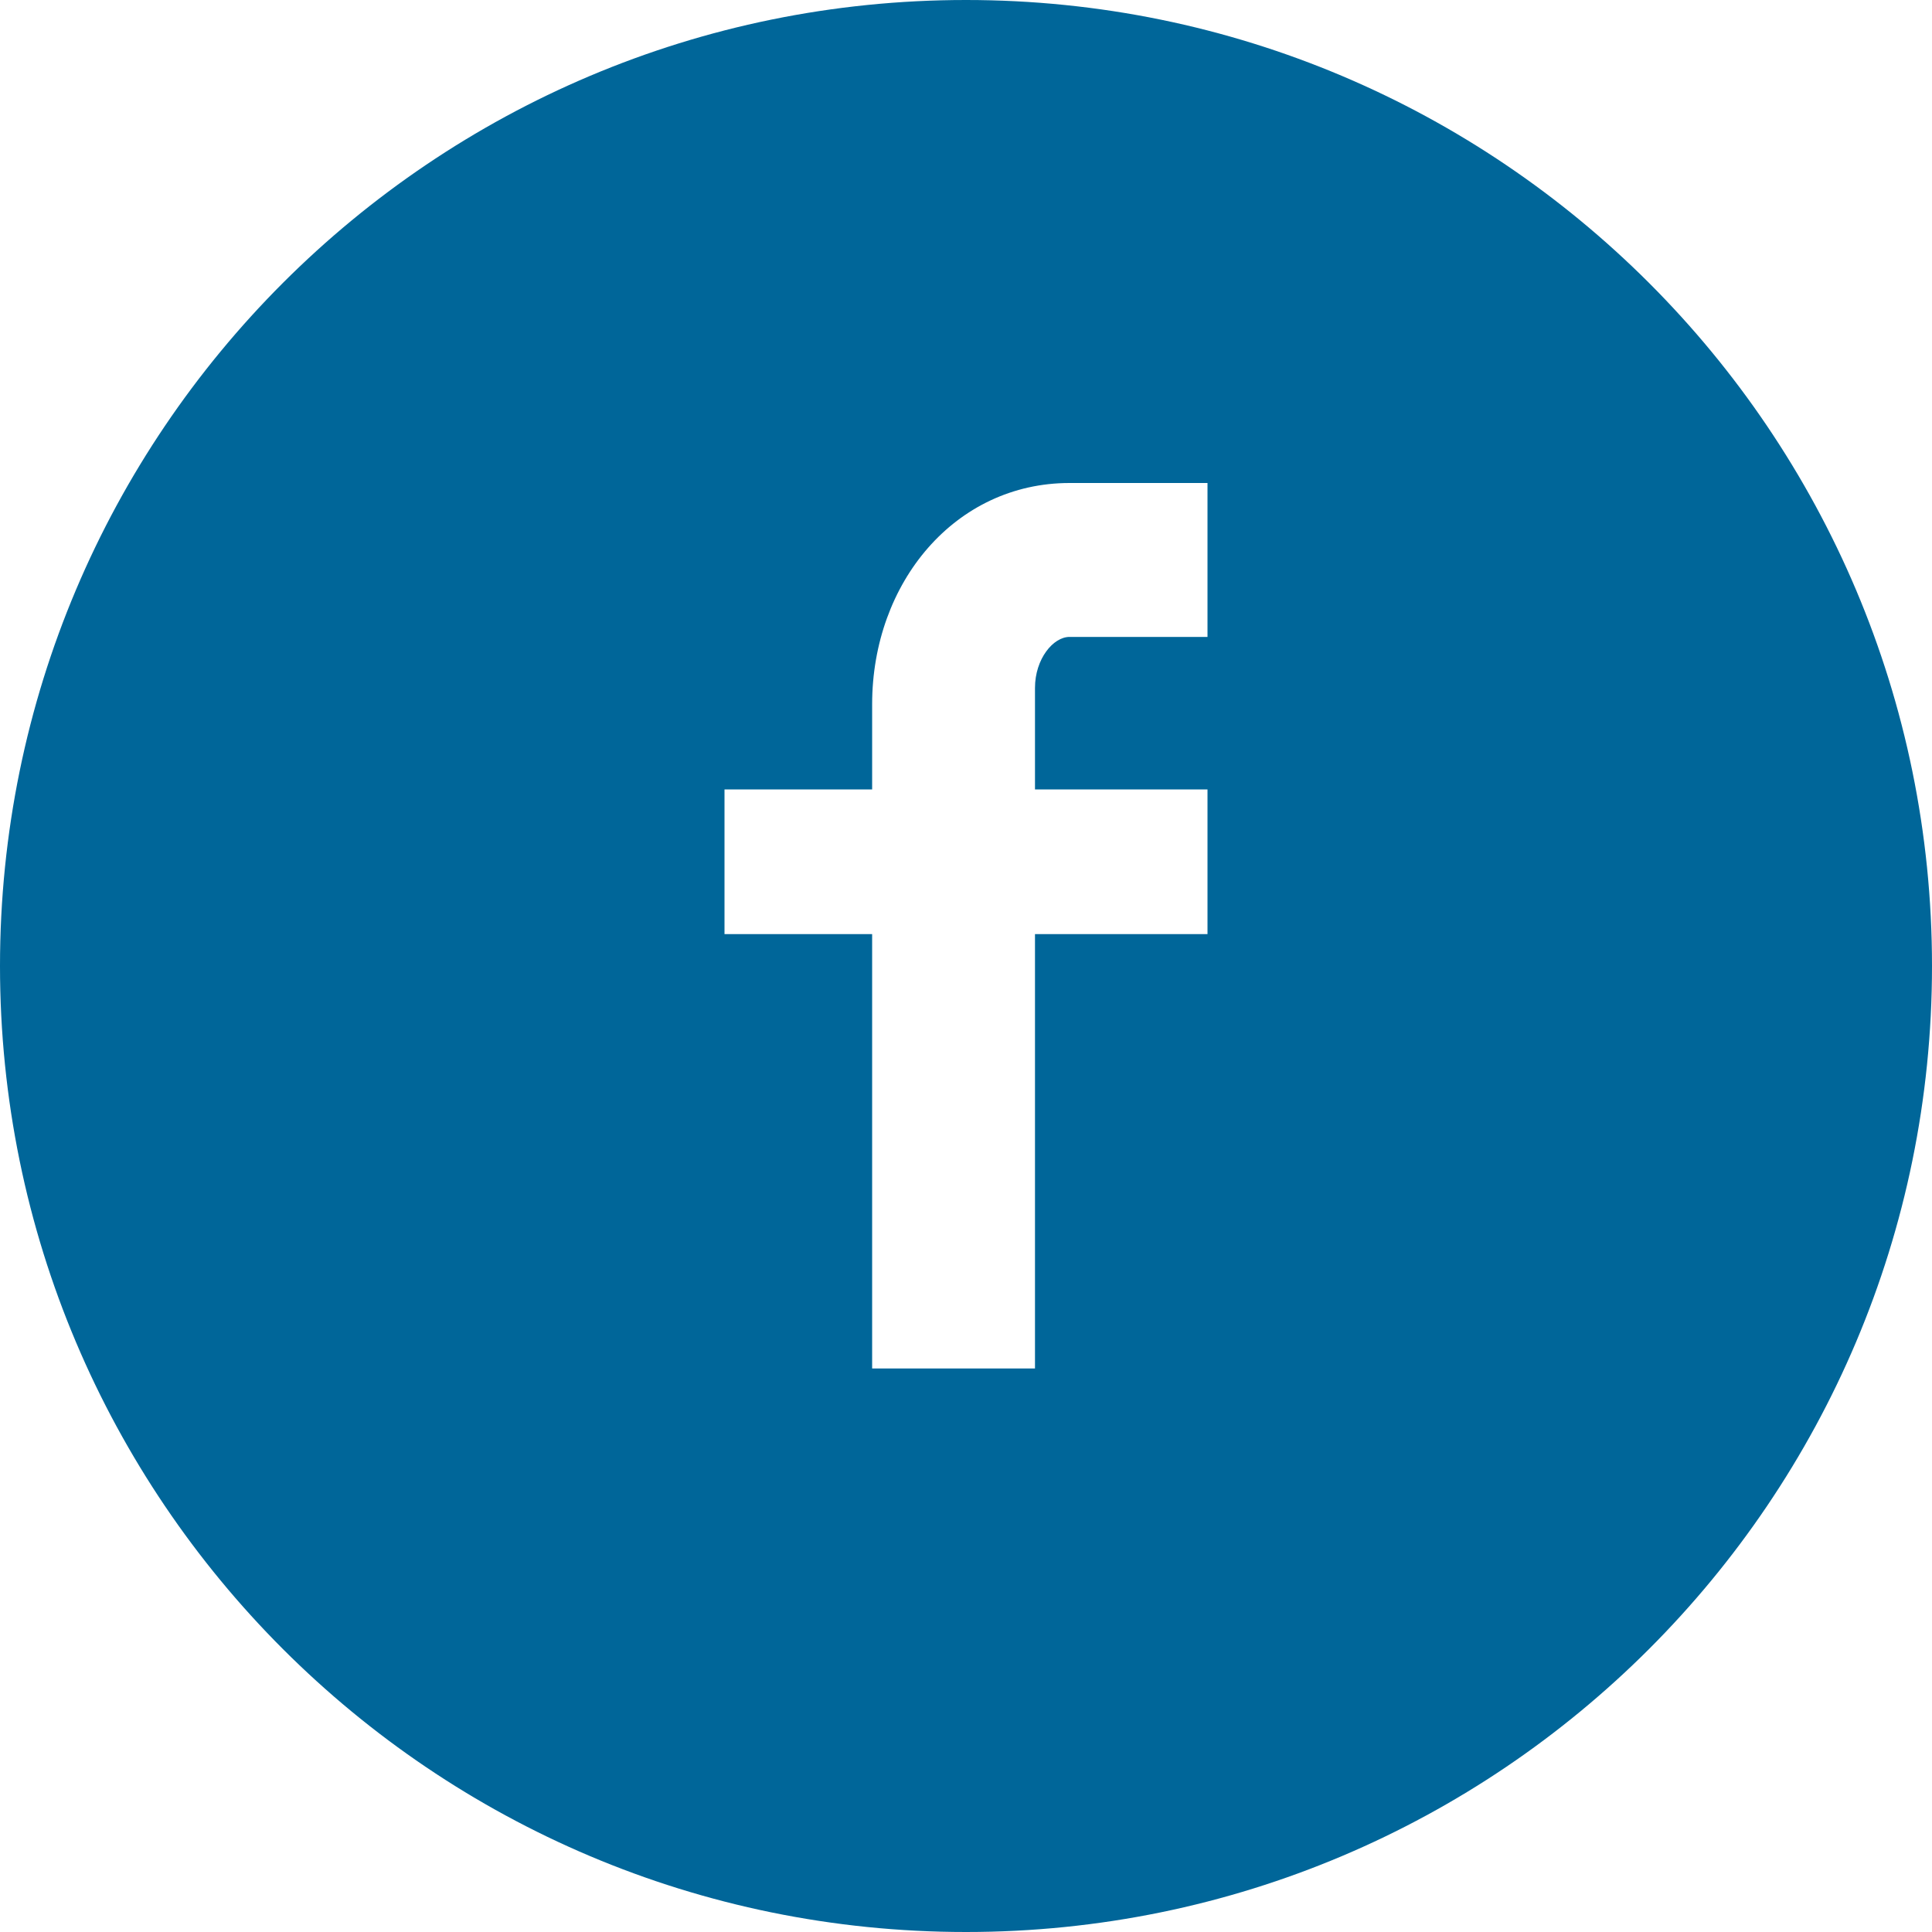 <svg xmlns="http://www.w3.org/2000/svg" width="24" height="24" viewBox="0 0 24 24">
    <path fill="#069" fill-rule="evenodd" d="M15 7.912h-1.714c-.202 0-.429.272-.429.634v1.261H15v1.797h-2.143V17h-2.023v-5.396H9V9.807h1.834V8.75C10.834 7.233 11.868 6 13.286 6H15v1.912zM12 0C5.372 0 0 5.372 0 12c0 6.627 5.372 12 12 12 6.626 0 12-5.373 12-12 0-6.628-5.374-12-12-12z"/>
</svg>
